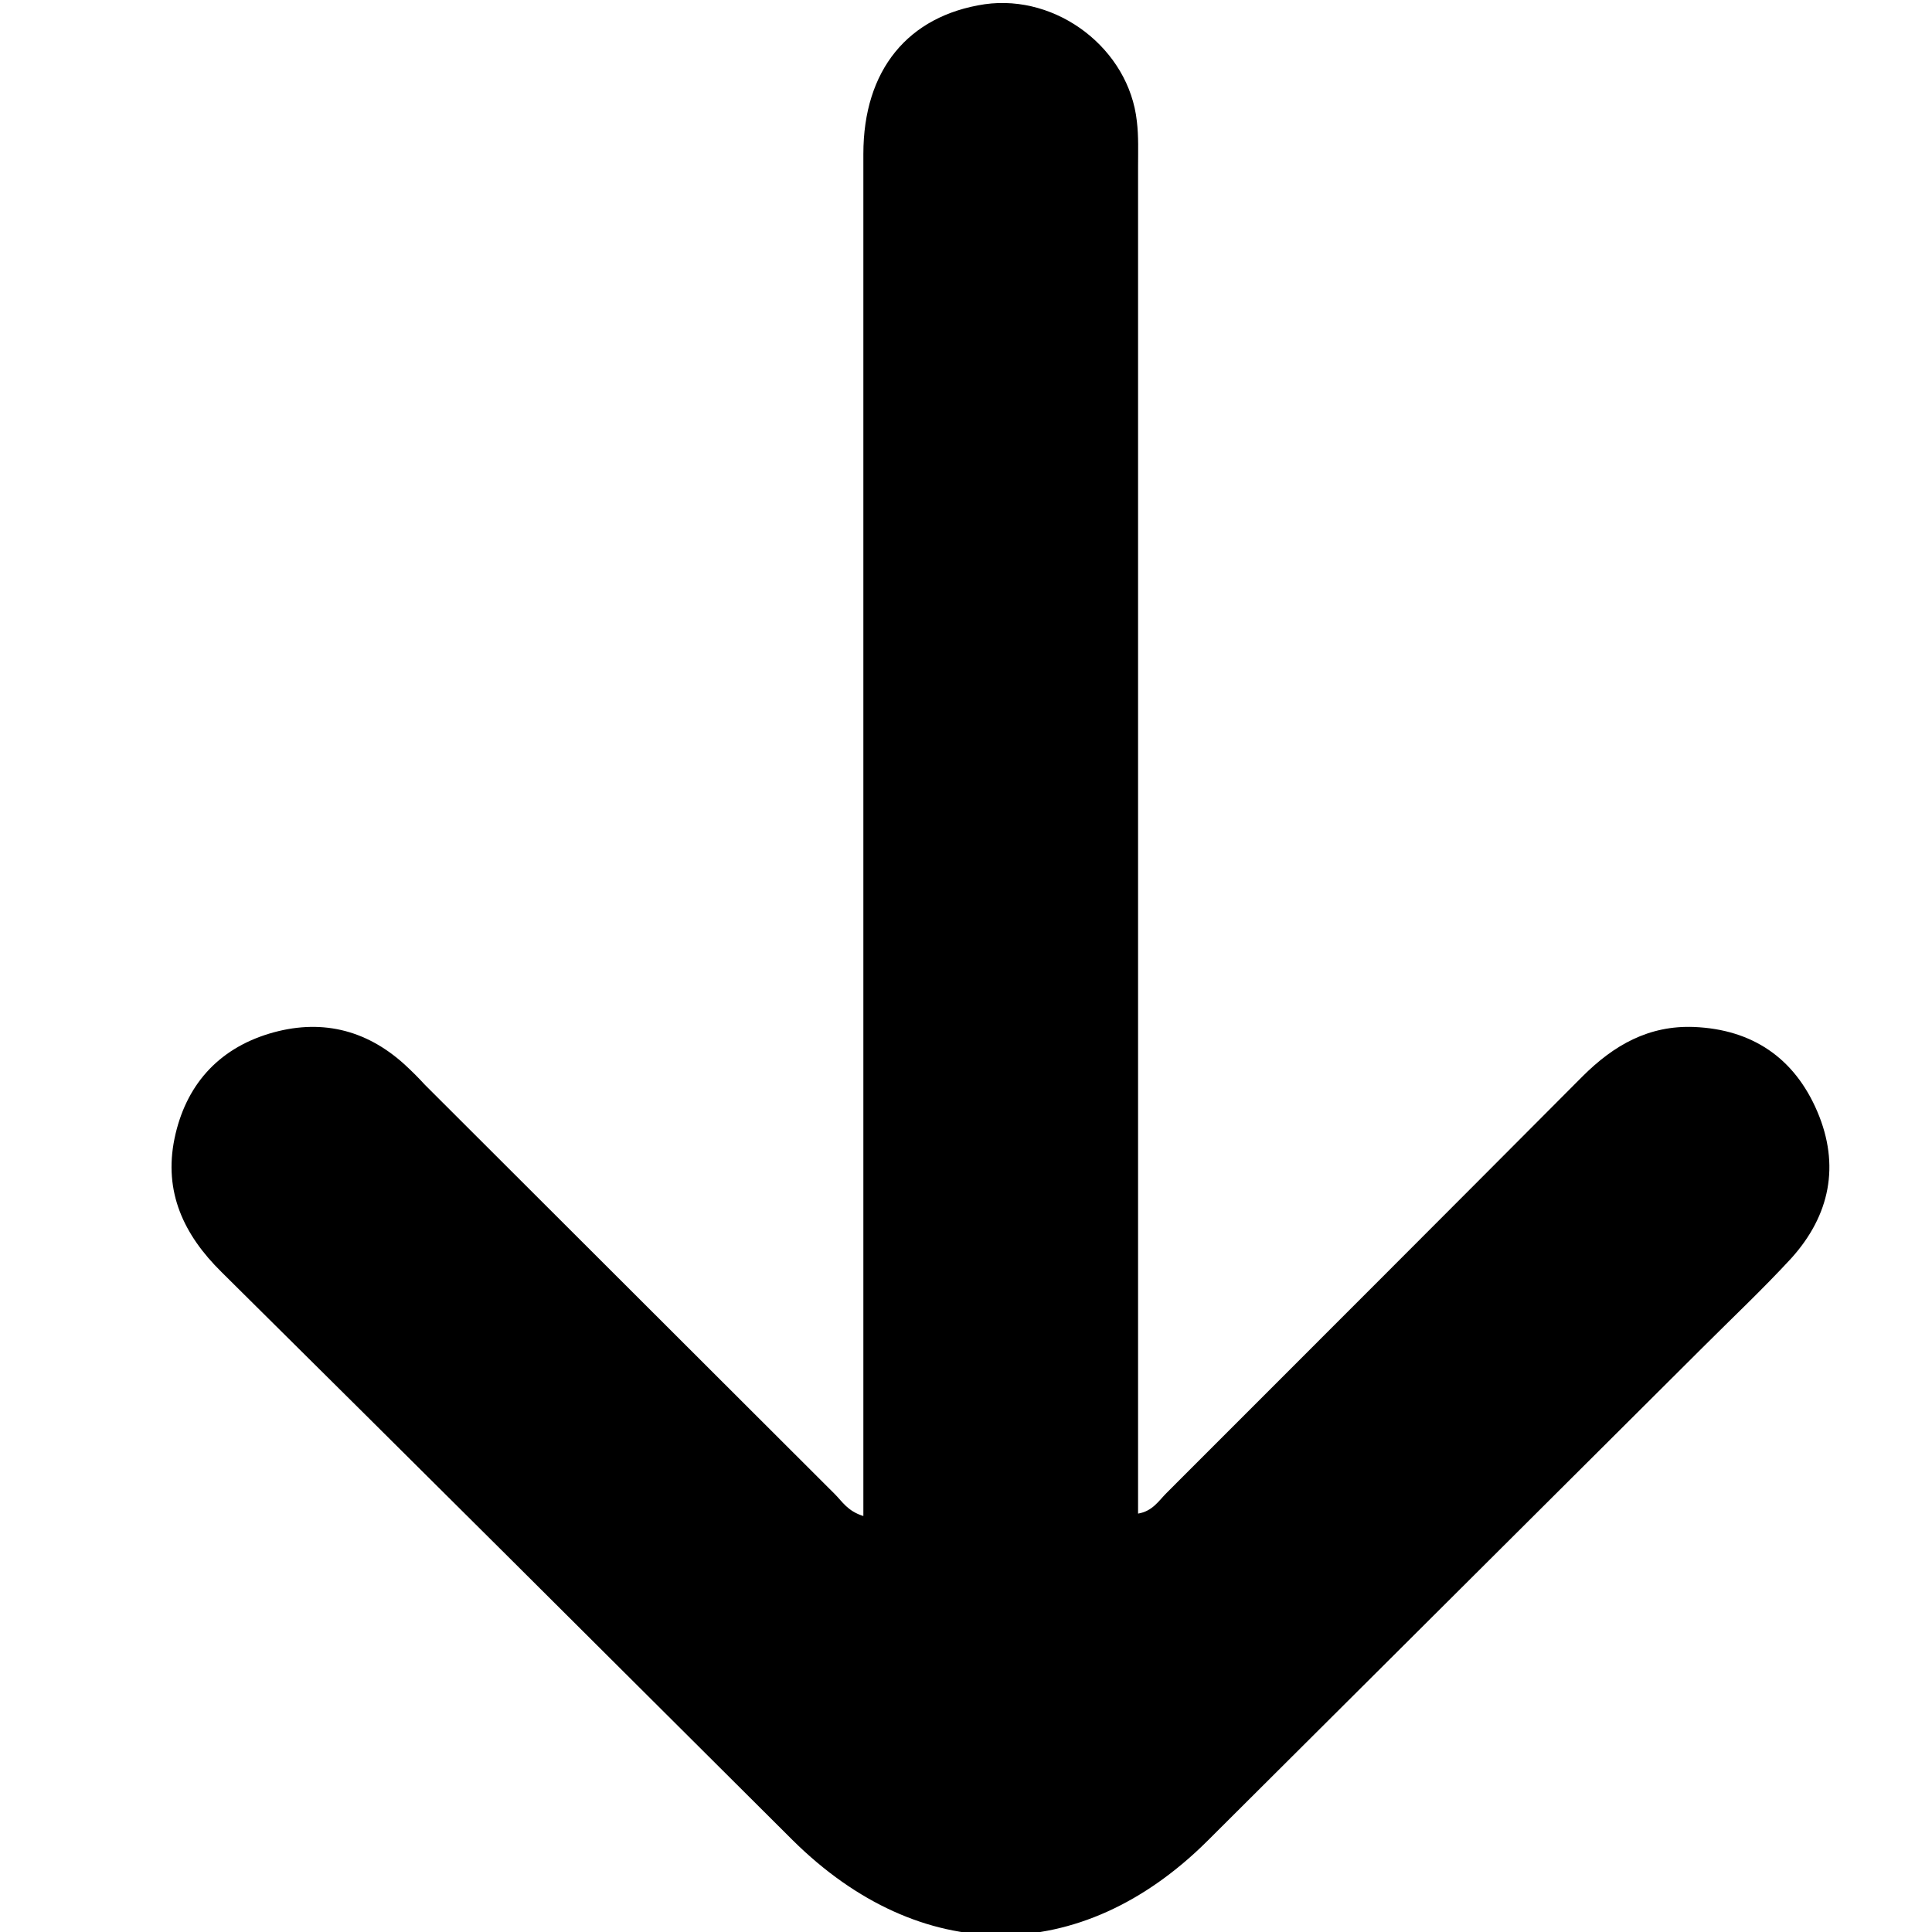 <?xml version="1.0" encoding="UTF-8"?>
<svg id="Layer_1" data-name="Layer 1" xmlns="http://www.w3.org/2000/svg" viewBox="0 0 32 32">
  <path d="M14.3,25.08v-.63c0-7.3,0-14.6,0-21.9,0-1.39,.74-2.29,2.01-2.48,1.2-.17,2.39,.74,2.52,1.94,.03,.25,.02,.5,.02,.75,0,7.23,0,14.46,0,21.69v.62c.24-.04,.34-.21,.47-.34,2.3-2.3,4.6-4.6,6.89-6.9,.52-.52,1.1-.85,1.85-.82,.96,.04,1.66,.51,2.04,1.4,.38,.89,.21,1.72-.43,2.43-.47,.51-.98,.99-1.47,1.48-2.73,2.72-5.47,5.45-8.2,8.17-2.1,2.09-4.76,2.08-6.87-.01-3.15-3.14-6.3-6.28-9.46-9.41-.63-.62-.96-1.33-.78-2.21,.18-.87,.71-1.48,1.57-1.74,.83-.25,1.59-.08,2.24,.51,.12,.11,.23,.22,.34,.34,2.26,2.26,4.53,4.52,6.79,6.78,.12,.12,.21,.28,.47,.36Z"/>
</svg>